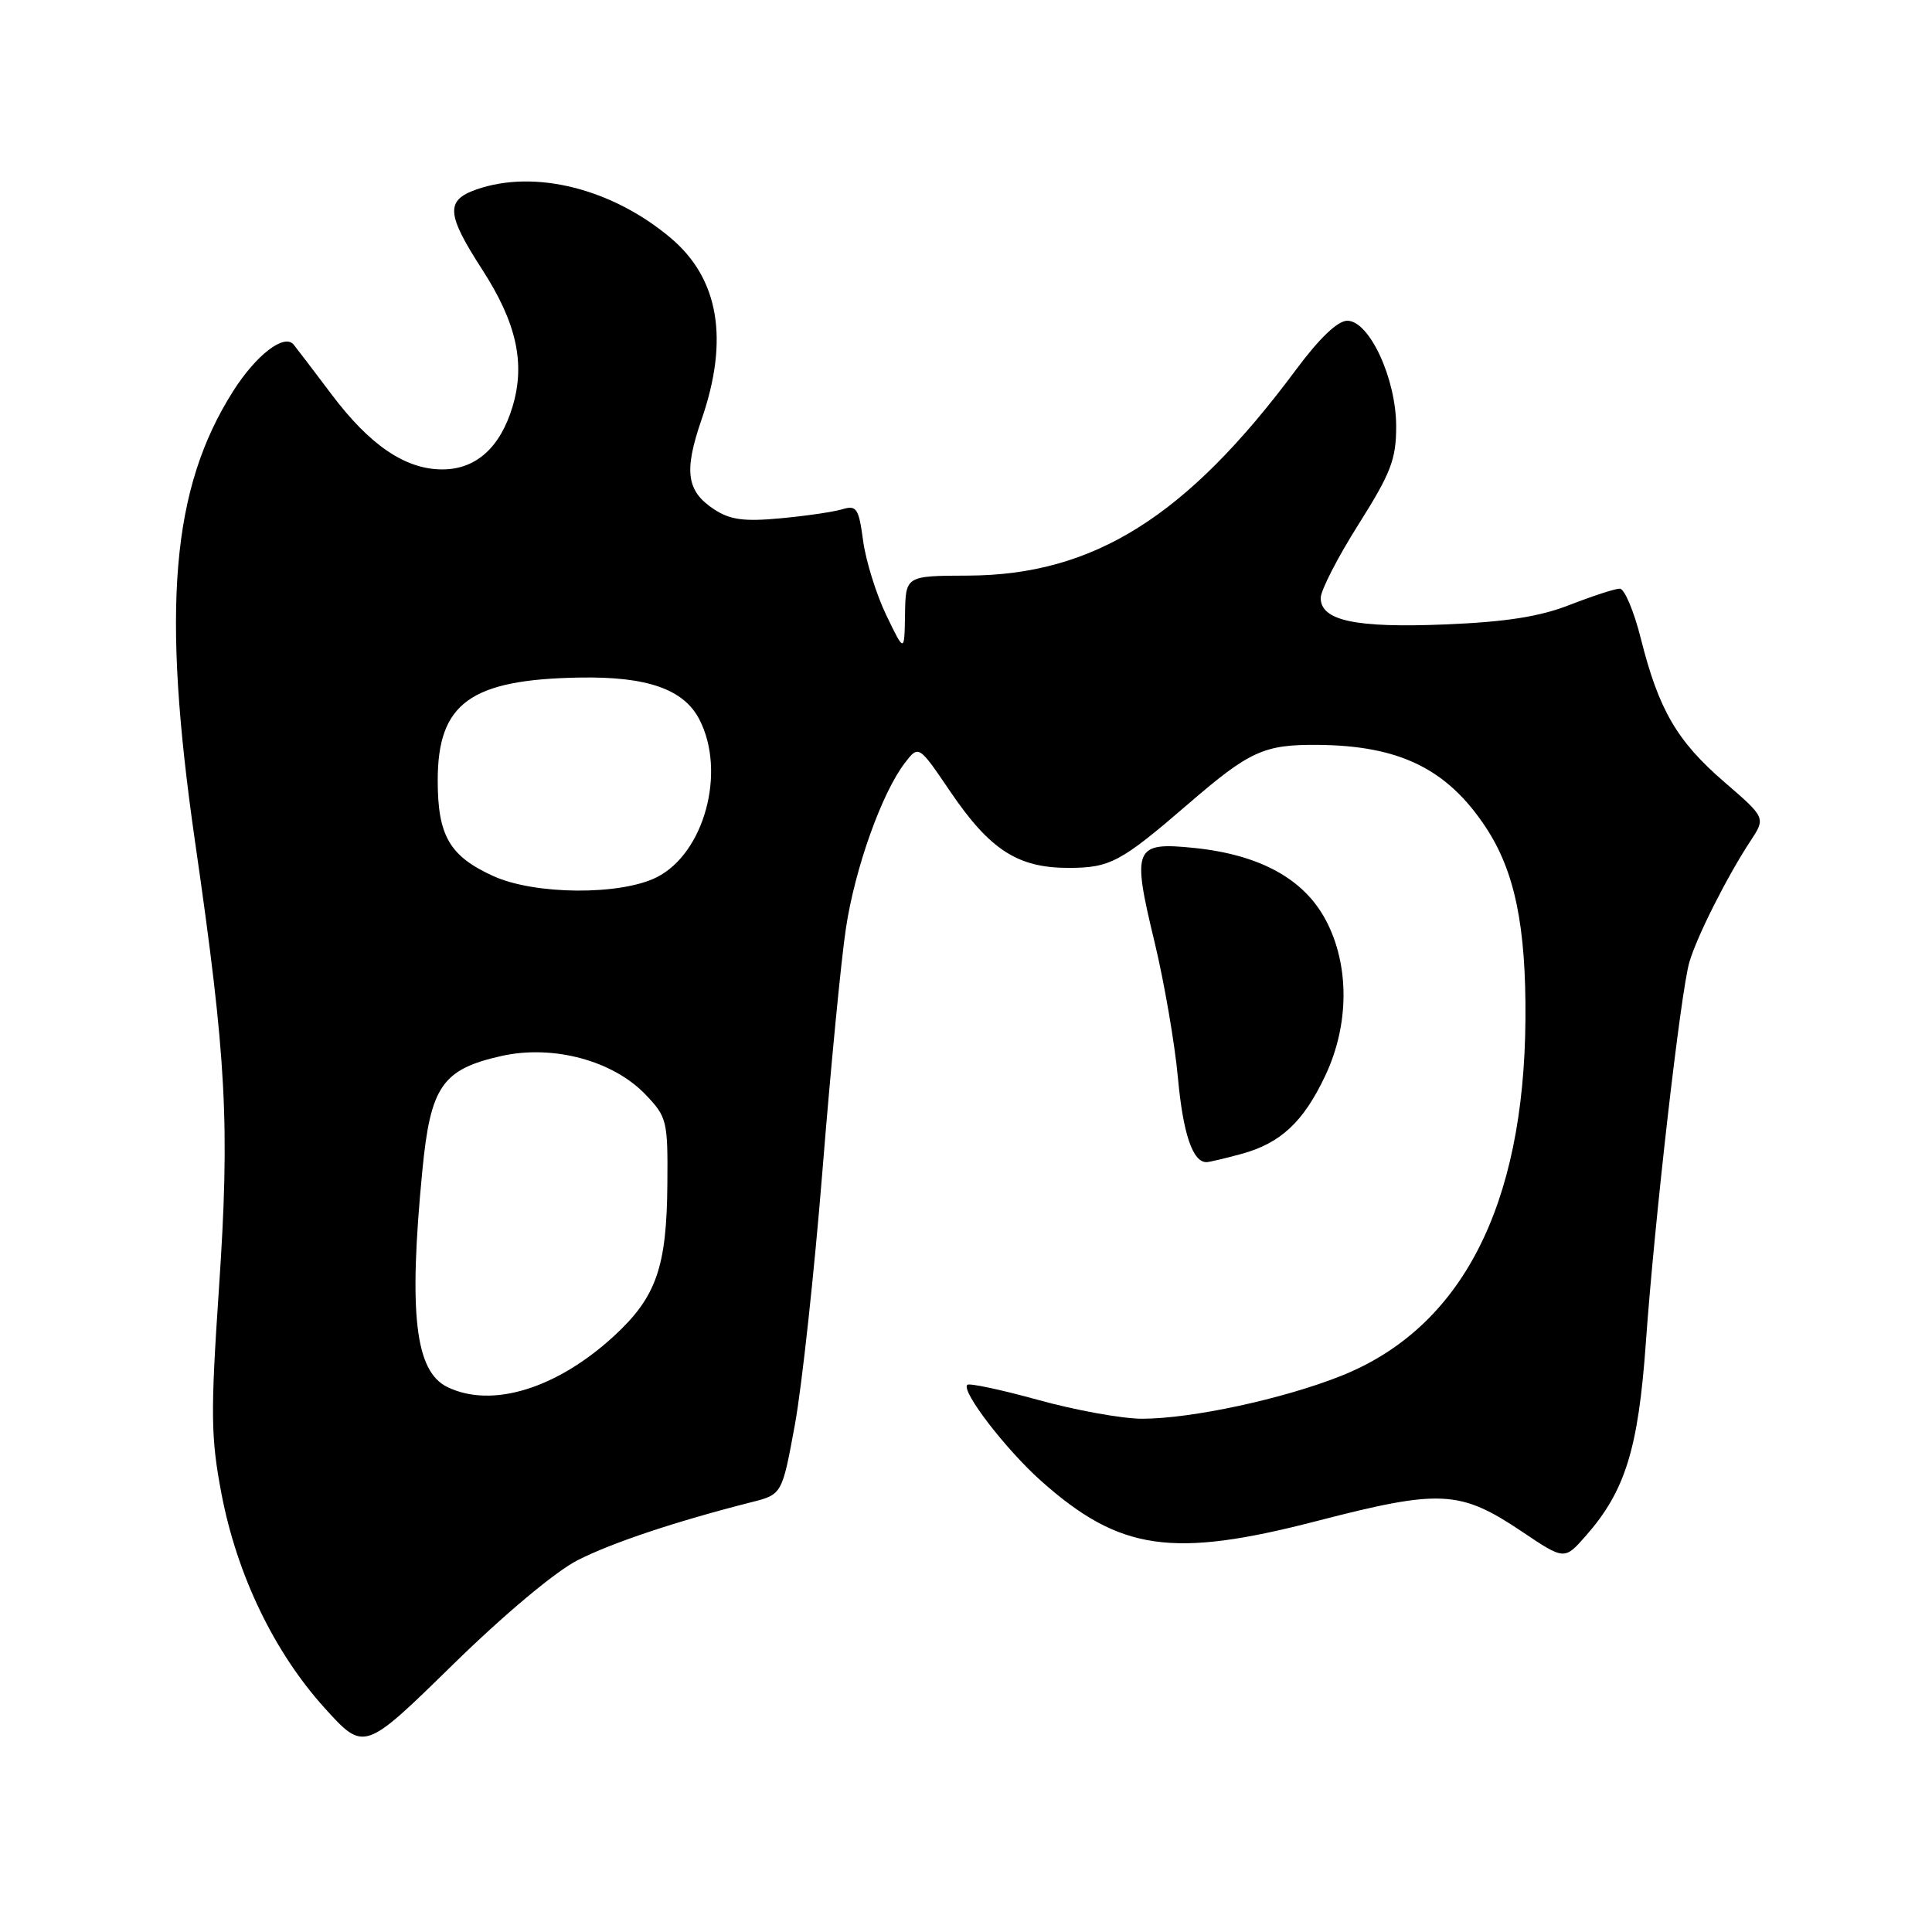 <?xml version="1.0" encoding="UTF-8" standalone="no"?>
<!DOCTYPE svg PUBLIC "-//W3C//DTD SVG 1.1//EN" "http://www.w3.org/Graphics/SVG/1.1/DTD/svg11.dtd" >
<svg xmlns="http://www.w3.org/2000/svg" xmlns:xlink="http://www.w3.org/1999/xlink" version="1.1" viewBox="0 0 256 256">
 <g >
 <path fill="currentColor"
d=" M 76.57 206.72 C 81.17 204.39 89.54 201.60 99.56 199.05 C 103.63 198.02 103.63 198.02 105.33 188.76 C 106.26 183.67 107.91 168.47 108.99 155.00 C 110.07 141.53 111.46 127.12 112.09 123.00 C 113.28 115.06 116.84 105.09 119.89 101.10 C 121.73 98.71 121.73 98.71 125.94 104.92 C 131.17 112.61 134.85 114.99 141.53 115.00 C 147.10 115.00 148.47 114.27 157.50 106.48 C 165.59 99.50 167.50 98.64 174.60 98.70 C 185.44 98.79 191.74 101.87 196.86 109.60 C 200.71 115.42 202.22 122.68 202.13 135.06 C 201.95 159.85 193.66 175.92 177.76 182.29 C 170.05 185.37 157.83 188.00 151.29 187.99 C 148.66 187.98 142.48 186.86 137.57 185.50 C 132.65 184.14 128.42 183.24 128.17 183.50 C 127.33 184.33 133.29 192.08 137.95 196.23 C 148.37 205.50 155.31 206.51 174.50 201.54 C 190.88 197.30 193.47 197.44 201.69 202.96 C 207.30 206.73 207.30 206.73 210.16 203.47 C 215.35 197.56 217.08 191.97 218.08 177.96 C 219.23 161.75 222.69 131.47 223.85 127.49 C 224.83 124.11 228.88 116.08 231.95 111.43 C 233.97 108.36 233.97 108.36 228.47 103.61 C 222.20 98.20 219.79 94.05 217.42 84.62 C 216.51 80.98 215.25 78.00 214.63 78.00 C 214.01 78.00 211.03 78.97 208.00 80.15 C 203.98 81.72 199.54 82.41 191.50 82.74 C 179.62 83.23 175.00 82.24 175.00 79.23 C 175.00 78.24 177.25 73.85 180.00 69.50 C 184.30 62.68 185.00 60.88 185.00 56.50 C 185.00 50.17 181.45 42.50 178.52 42.50 C 177.25 42.50 174.82 44.82 171.72 49.00 C 157.23 68.49 144.92 76.21 128.25 76.27 C 120.00 76.30 120.00 76.30 119.92 81.40 C 119.84 86.50 119.84 86.50 117.43 81.50 C 116.11 78.75 114.73 74.33 114.37 71.67 C 113.79 67.34 113.50 66.91 111.61 67.48 C 110.45 67.83 106.76 68.37 103.40 68.68 C 98.60 69.13 96.75 68.88 94.64 67.50 C 90.96 65.09 90.59 62.47 92.96 55.59 C 96.63 44.98 95.26 36.93 88.89 31.55 C 81.11 24.98 70.86 22.41 63.15 25.10 C 59.01 26.54 59.14 28.36 63.89 35.71 C 68.44 42.75 69.64 48.14 67.92 53.86 C 66.29 59.31 63.06 62.20 58.61 62.20 C 53.71 62.20 49.00 59.00 43.92 52.24 C 41.54 49.08 39.29 46.12 38.91 45.66 C 37.67 44.16 33.94 47.03 30.90 51.82 C 22.71 64.72 21.37 80.54 25.84 111.50 C 30.03 140.44 30.48 148.97 29.01 170.76 C 27.89 187.33 27.93 190.48 29.35 197.95 C 31.40 208.68 36.32 218.91 43.00 226.30 C 48.24 232.09 48.24 232.09 59.91 220.67 C 66.80 213.92 73.62 208.21 76.57 206.72 Z  M 164.50 152.90 C 169.70 151.48 172.72 148.66 175.62 142.50 C 178.80 135.76 178.83 127.87 175.68 121.93 C 172.79 116.47 166.96 113.26 158.27 112.36 C 150.26 111.54 149.95 112.28 153.00 124.89 C 154.27 130.18 155.66 138.24 156.08 142.80 C 156.76 150.23 158.04 154.01 159.87 153.99 C 160.22 153.99 162.30 153.50 164.50 152.90 Z  M 59.30 183.80 C 55.01 181.73 54.12 174.12 55.96 155.14 C 57.04 143.93 58.59 141.68 66.46 139.92 C 73.27 138.40 81.21 140.52 85.53 145.03 C 88.37 148.00 88.50 148.51 88.43 156.82 C 88.35 167.90 86.97 171.85 81.39 177.00 C 73.79 184.00 65.19 186.65 59.30 183.80 Z  M 65.38 116.09 C 59.57 113.45 58.00 110.75 58.00 103.41 C 58.00 93.17 62.32 90.03 76.80 89.78 C 85.75 89.62 90.60 91.32 92.67 95.33 C 96.26 102.27 93.33 113.09 87.00 116.25 C 82.17 118.66 70.87 118.58 65.38 116.09 Z "/>
</g>
</svg>
